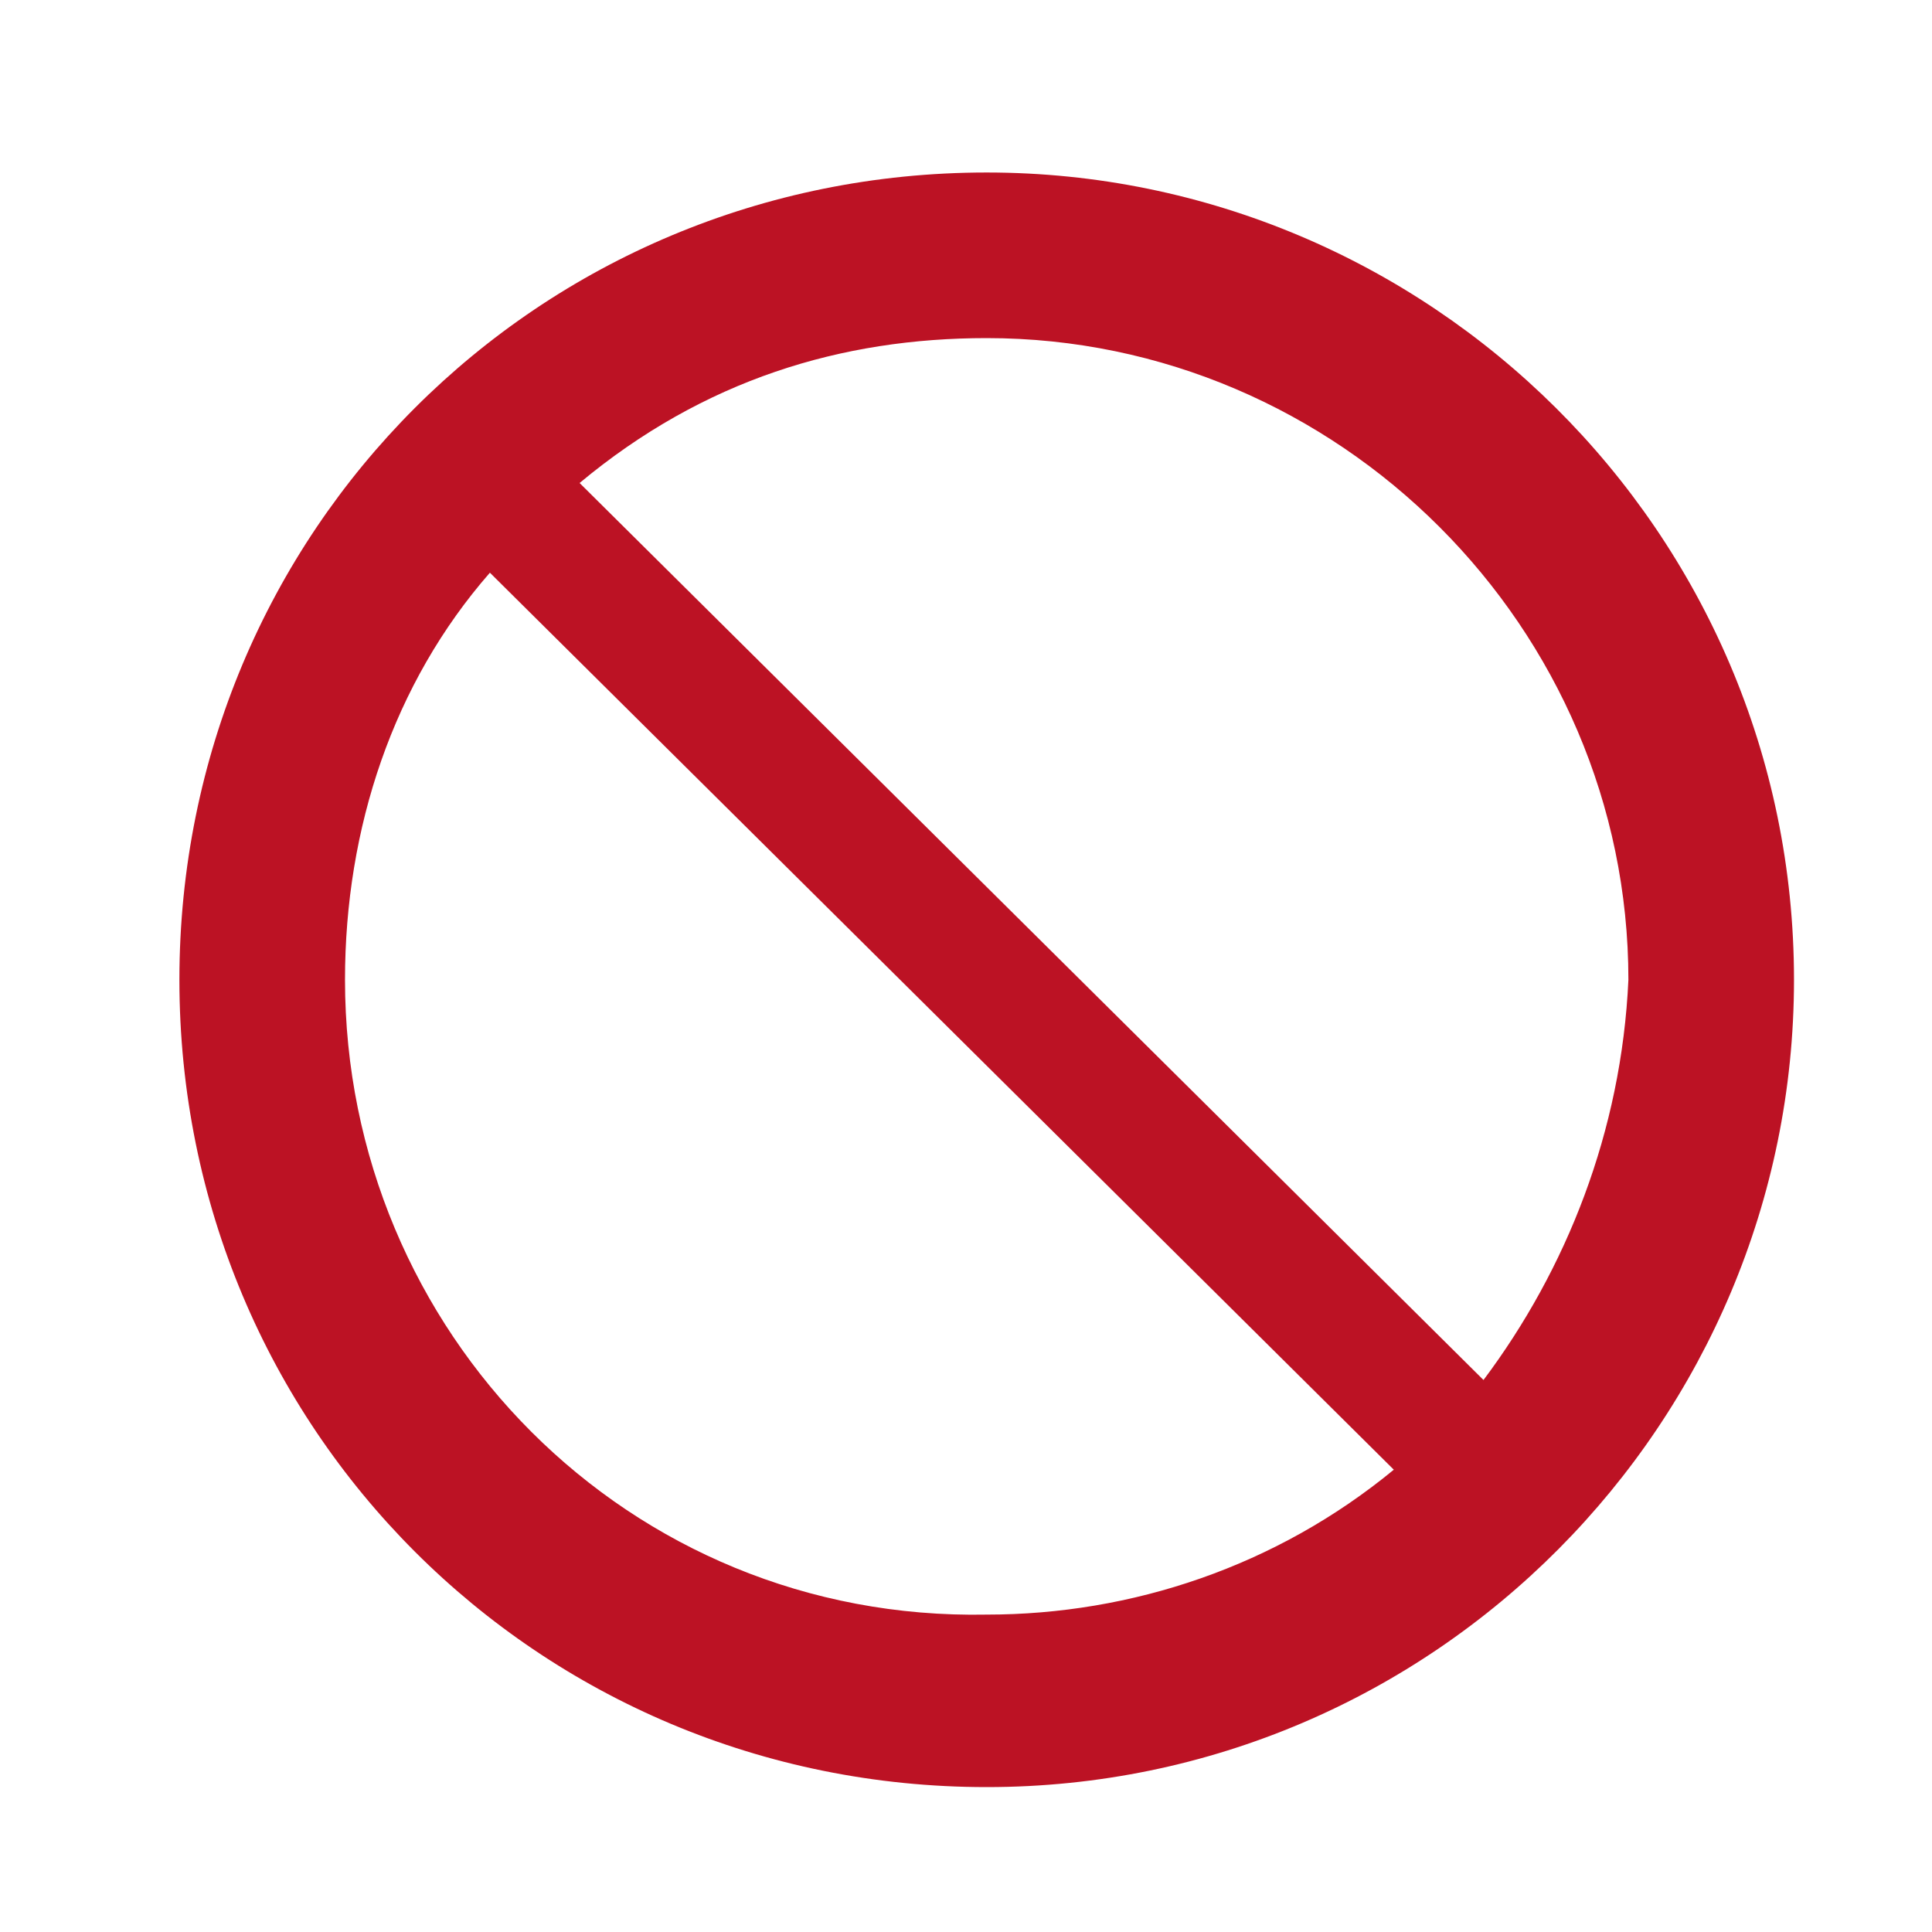 <?xml version="1.0" standalone="no"?><!DOCTYPE svg PUBLIC "-//W3C//DTD SVG 1.1//EN" "http://www.w3.org/Graphics/SVG/1.1/DTD/svg11.dtd"><svg t="1710410630130" class="icon" viewBox="0 0 1024 1024" version="1.1" xmlns="http://www.w3.org/2000/svg" p-id="65407" xmlns:xlink="http://www.w3.org/1999/xlink" width="64" height="64"><path d="M610.743 457.143c-21.943 0-40.229-18.286-40.229-40.229 0-21.943 18.286-40.229 40.229-40.229 21.943 0 40.229 18.286 40.229 40.229 3.657 21.943-14.629 40.229-40.229 40.229zM314.514 512c10.971 40.229 36.571 124.343 36.571 160.914 0 7.314 7.314 7.314 7.314 7.314h157.257c10.971 0 21.943 10.971 21.943 21.943 0 3.657 0 7.314-3.657 10.971l-14.629 40.229H285.257l-47.543-288.914v-95.086h21.943c7.314 0 25.6 3.657 29.257 21.943 3.657 7.314 0 40.229-3.657 54.857 3.657-3.657 18.286 32.914 29.257 65.829z m21.943 182.857c-3.657-43.886-25.6-135.314-36.571-175.543-10.971-32.914-25.6-65.829-25.6-69.486l-3.657-3.657v-3.657c0-10.971 3.657-29.257 3.657-40.229v-3.657c0-7.314-7.314-7.314-10.971-7.314H256v76.8c0 3.657 40.229 248.686 43.886 274.286H512c3.657-10.971 10.971-29.257 10.971-29.257v-3.657c0-3.657-3.657-3.657-3.657-3.657H347.429c0-7.314-10.971-7.314-10.971-10.971z m299.886-117.029l-47.543 51.2-36.571 32.914h-131.657s29.257-18.286 36.571-25.6h58.514c18.286 0 29.257-10.971 36.571-21.943l58.514-69.486 25.6-29.257c14.629-18.286 32.914-58.514 36.571-65.829 3.657-7.314 3.657-18.286 10.971-18.286 3.657 0 7.314 3.657 7.314 14.629 0 10.971 3.657 36.571-7.314 58.514-14.629 29.257-32.914 51.2-47.543 73.143z m-128-7.314l69.486-91.429c7.314-10.971 21.943-14.629 36.571-7.314 10.971 7.314 14.629 21.943 7.314 36.571l-76.8 98.743c-3.657 7.314-14.629 18.286-25.6 18.286h-62.171l-40.229 25.6c-10.971 7.314-25.6 3.657-32.914-3.657-10.971-10.971-7.314-25.6 3.657-36.571l54.857-36.571 65.829-3.657z m351.086-51.2c0 51.2-10.971 98.743-29.257 142.629-65.829-14.629-113.371-73.143-113.371-138.971 0-69.486 51.2-128 117.029-138.971 14.629 36.571 25.6 84.114 25.6 135.314z m-128 0c0 54.857 36.571 102.4 87.771 120.686 14.629-40.229 25.6-80.457 25.6-120.686 0-40.229-7.314-80.457-21.943-120.686-54.857 18.286-91.429 65.829-91.429 120.686z" fill="" p-id="65408"></path><path d="M786.286 731.429L307.2 256c65.829-54.857 138.971-76.8 215.771-76.8 186.514 0 340.114 153.6 340.114 340.114-3.657 80.457-32.914 153.6-76.8 212.114M182.857 519.314c0-80.457 25.6-157.257 76.8-215.771l479.086 475.429c-62.171 51.2-138.971 76.8-215.771 76.8-190.171 3.657-340.114-149.943-340.114-336.457m340.114-427.886C285.257 91.429 95.086 281.6 95.086 519.314c0 237.714 190.171 427.886 427.886 427.886S950.857 753.371 950.857 519.314c0-237.714-193.829-427.886-427.886-427.886" fill="#BC1224" p-id="65409"></path></svg>